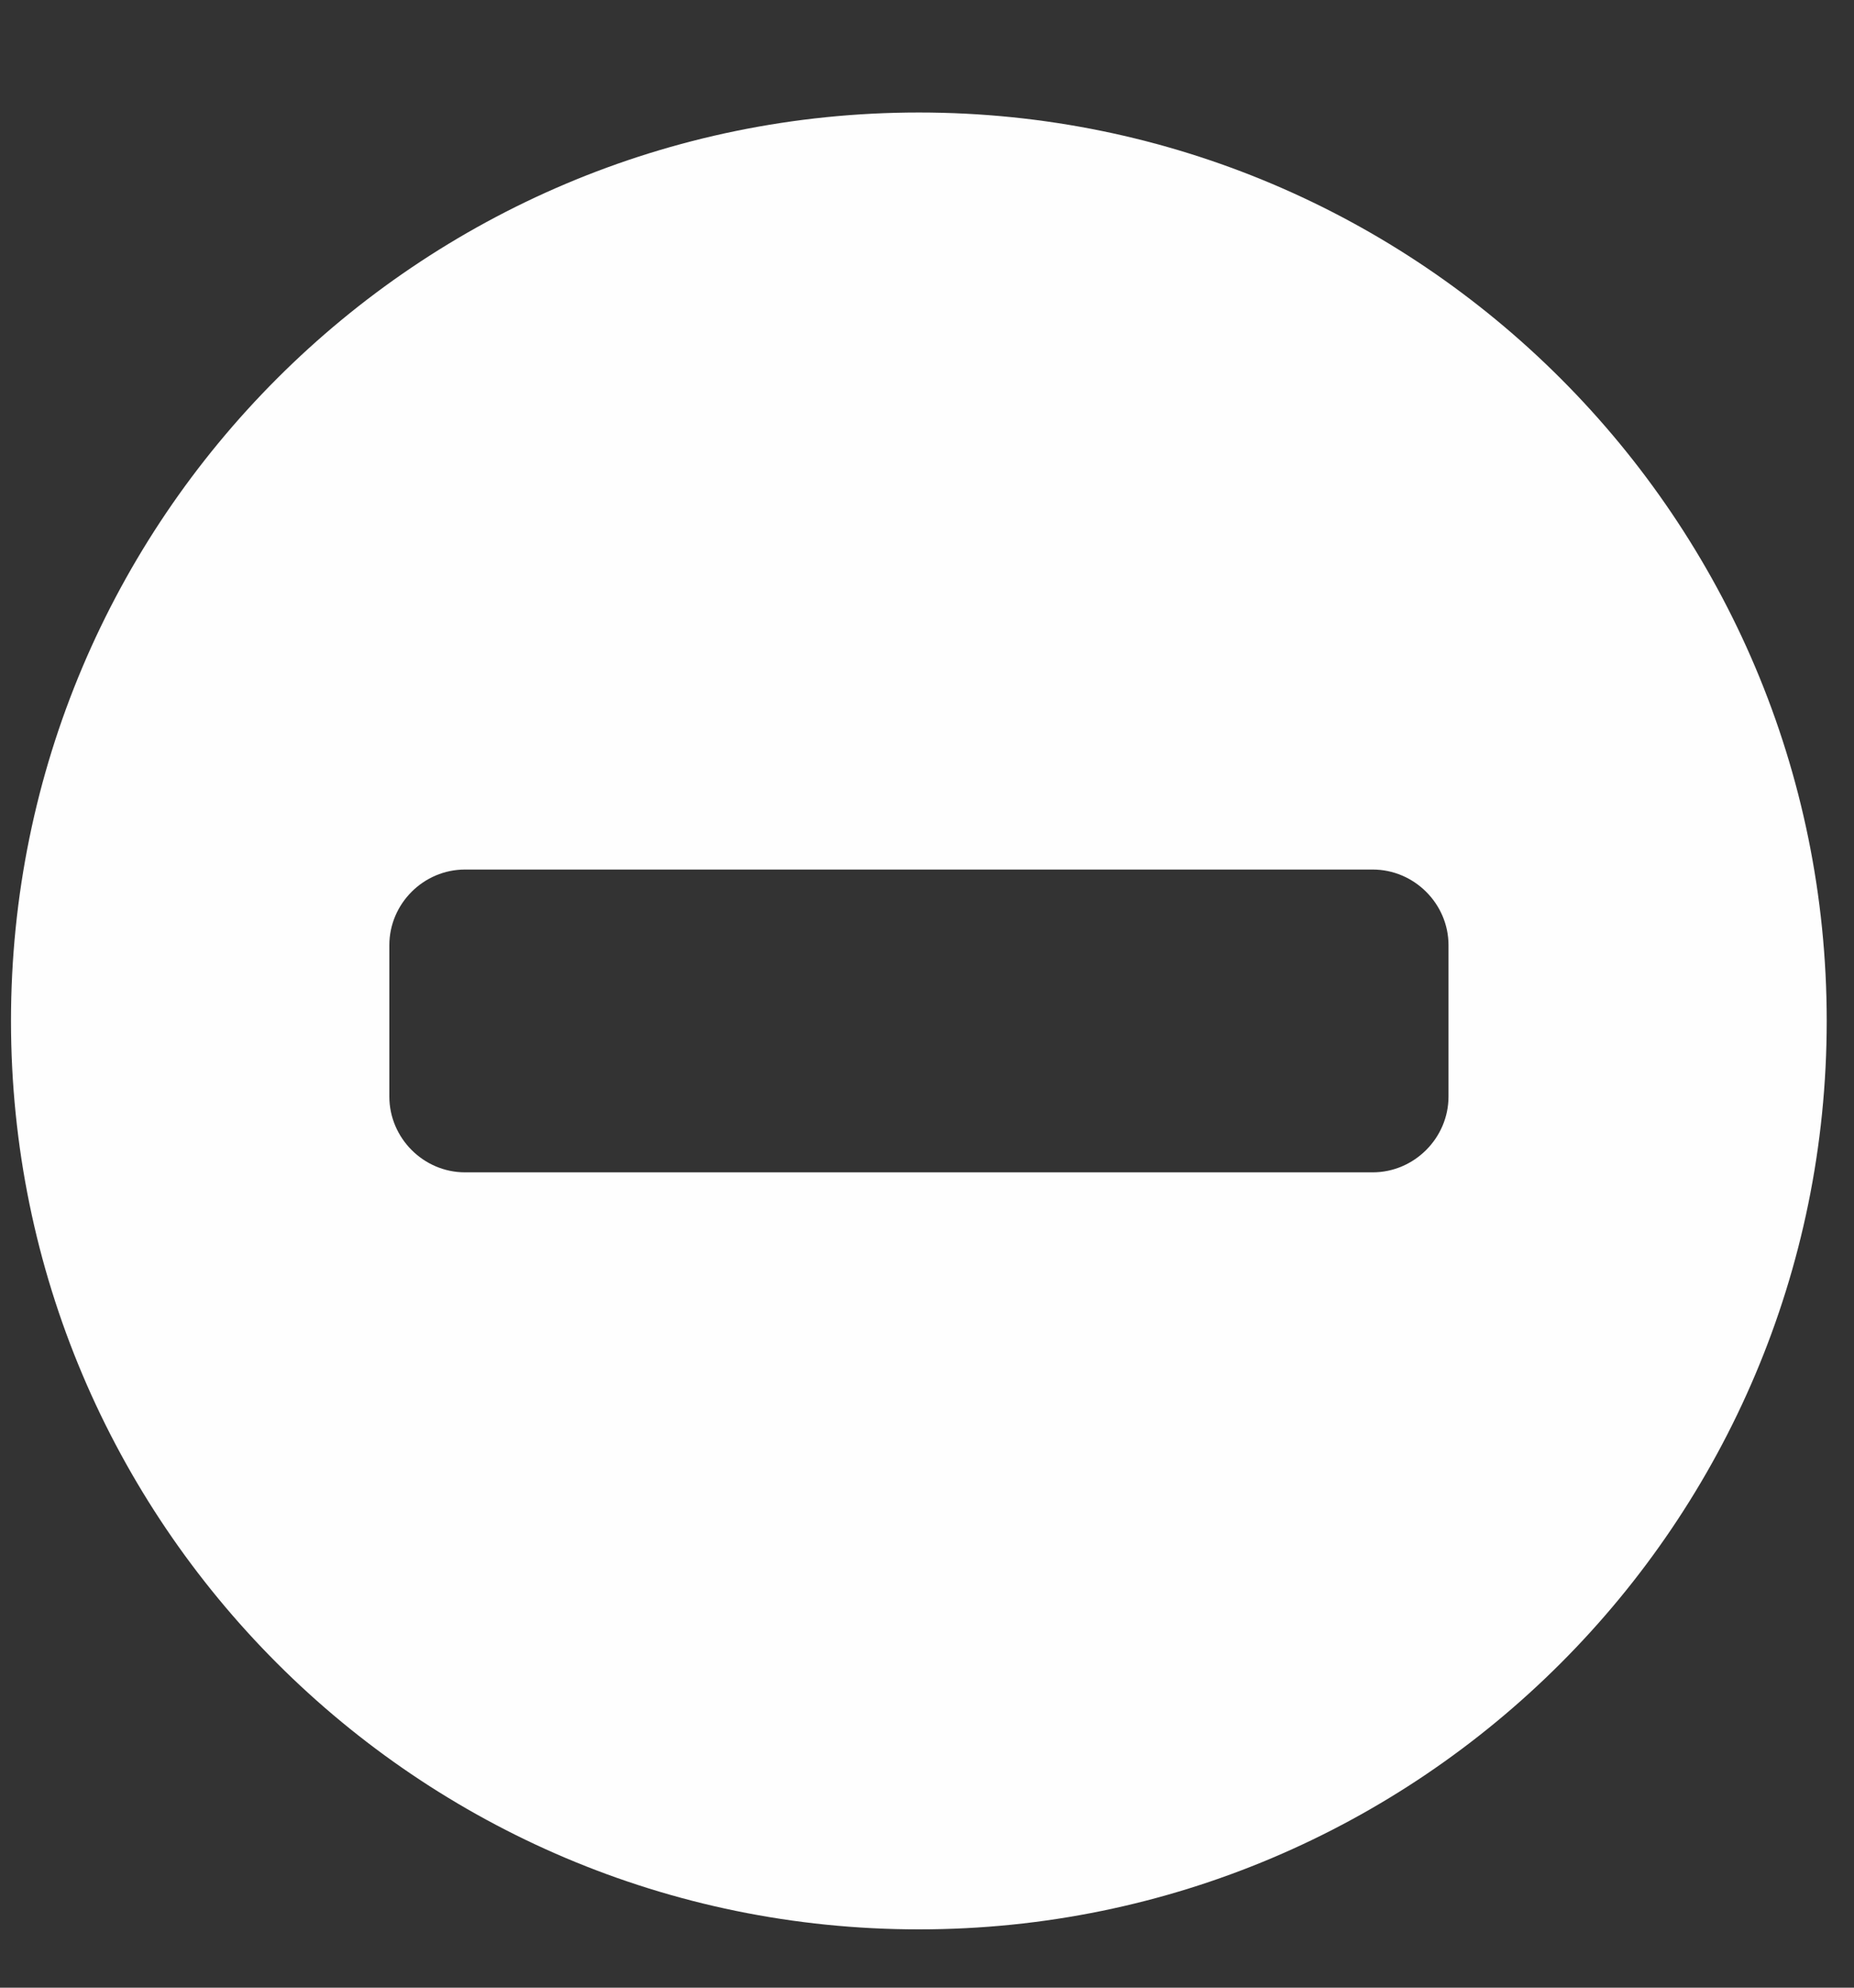 <svg version="1.1" xmlns="http://www.w3.org/2000/svg" xmlns:xlink="http://www.w3.org/1999/xlink" width="14" height="15" viewBox="0 0 14 15">
<rect x="0" y="0" width="14" height="15" fill="#333333" stroke="none"/>
<g id="faq_minus">
<path id="faq_minus" d="M10.938,8.275 C10.938,8.588 10.679,8.847 10.366,8.847 C10.366,8.847 3.511,8.847 3.511,8.847 C3.198,8.847 2.940,8.588 2.940,8.275 C2.940,8.275 2.940,7.133 2.940,7.133 C2.940,6.820 3.198,6.562 3.511,6.562 C3.511,6.562 10.366,6.562 10.366,6.562 C10.679,6.562 10.938,6.820 10.938,7.133 C10.938,7.133 10.938,8.275 10.938,8.275 zM13.794,7.704 C13.794,3.919 10.723,0.849 6.939,0.849 C3.154,0.849 0.083,3.919 0.083,7.704 C0.083,11.489 3.154,14.560 6.939,14.560 C10.723,14.560 13.794,11.489 13.794,7.704 z" fill="#FEFEFE" />
</g>
</svg>
